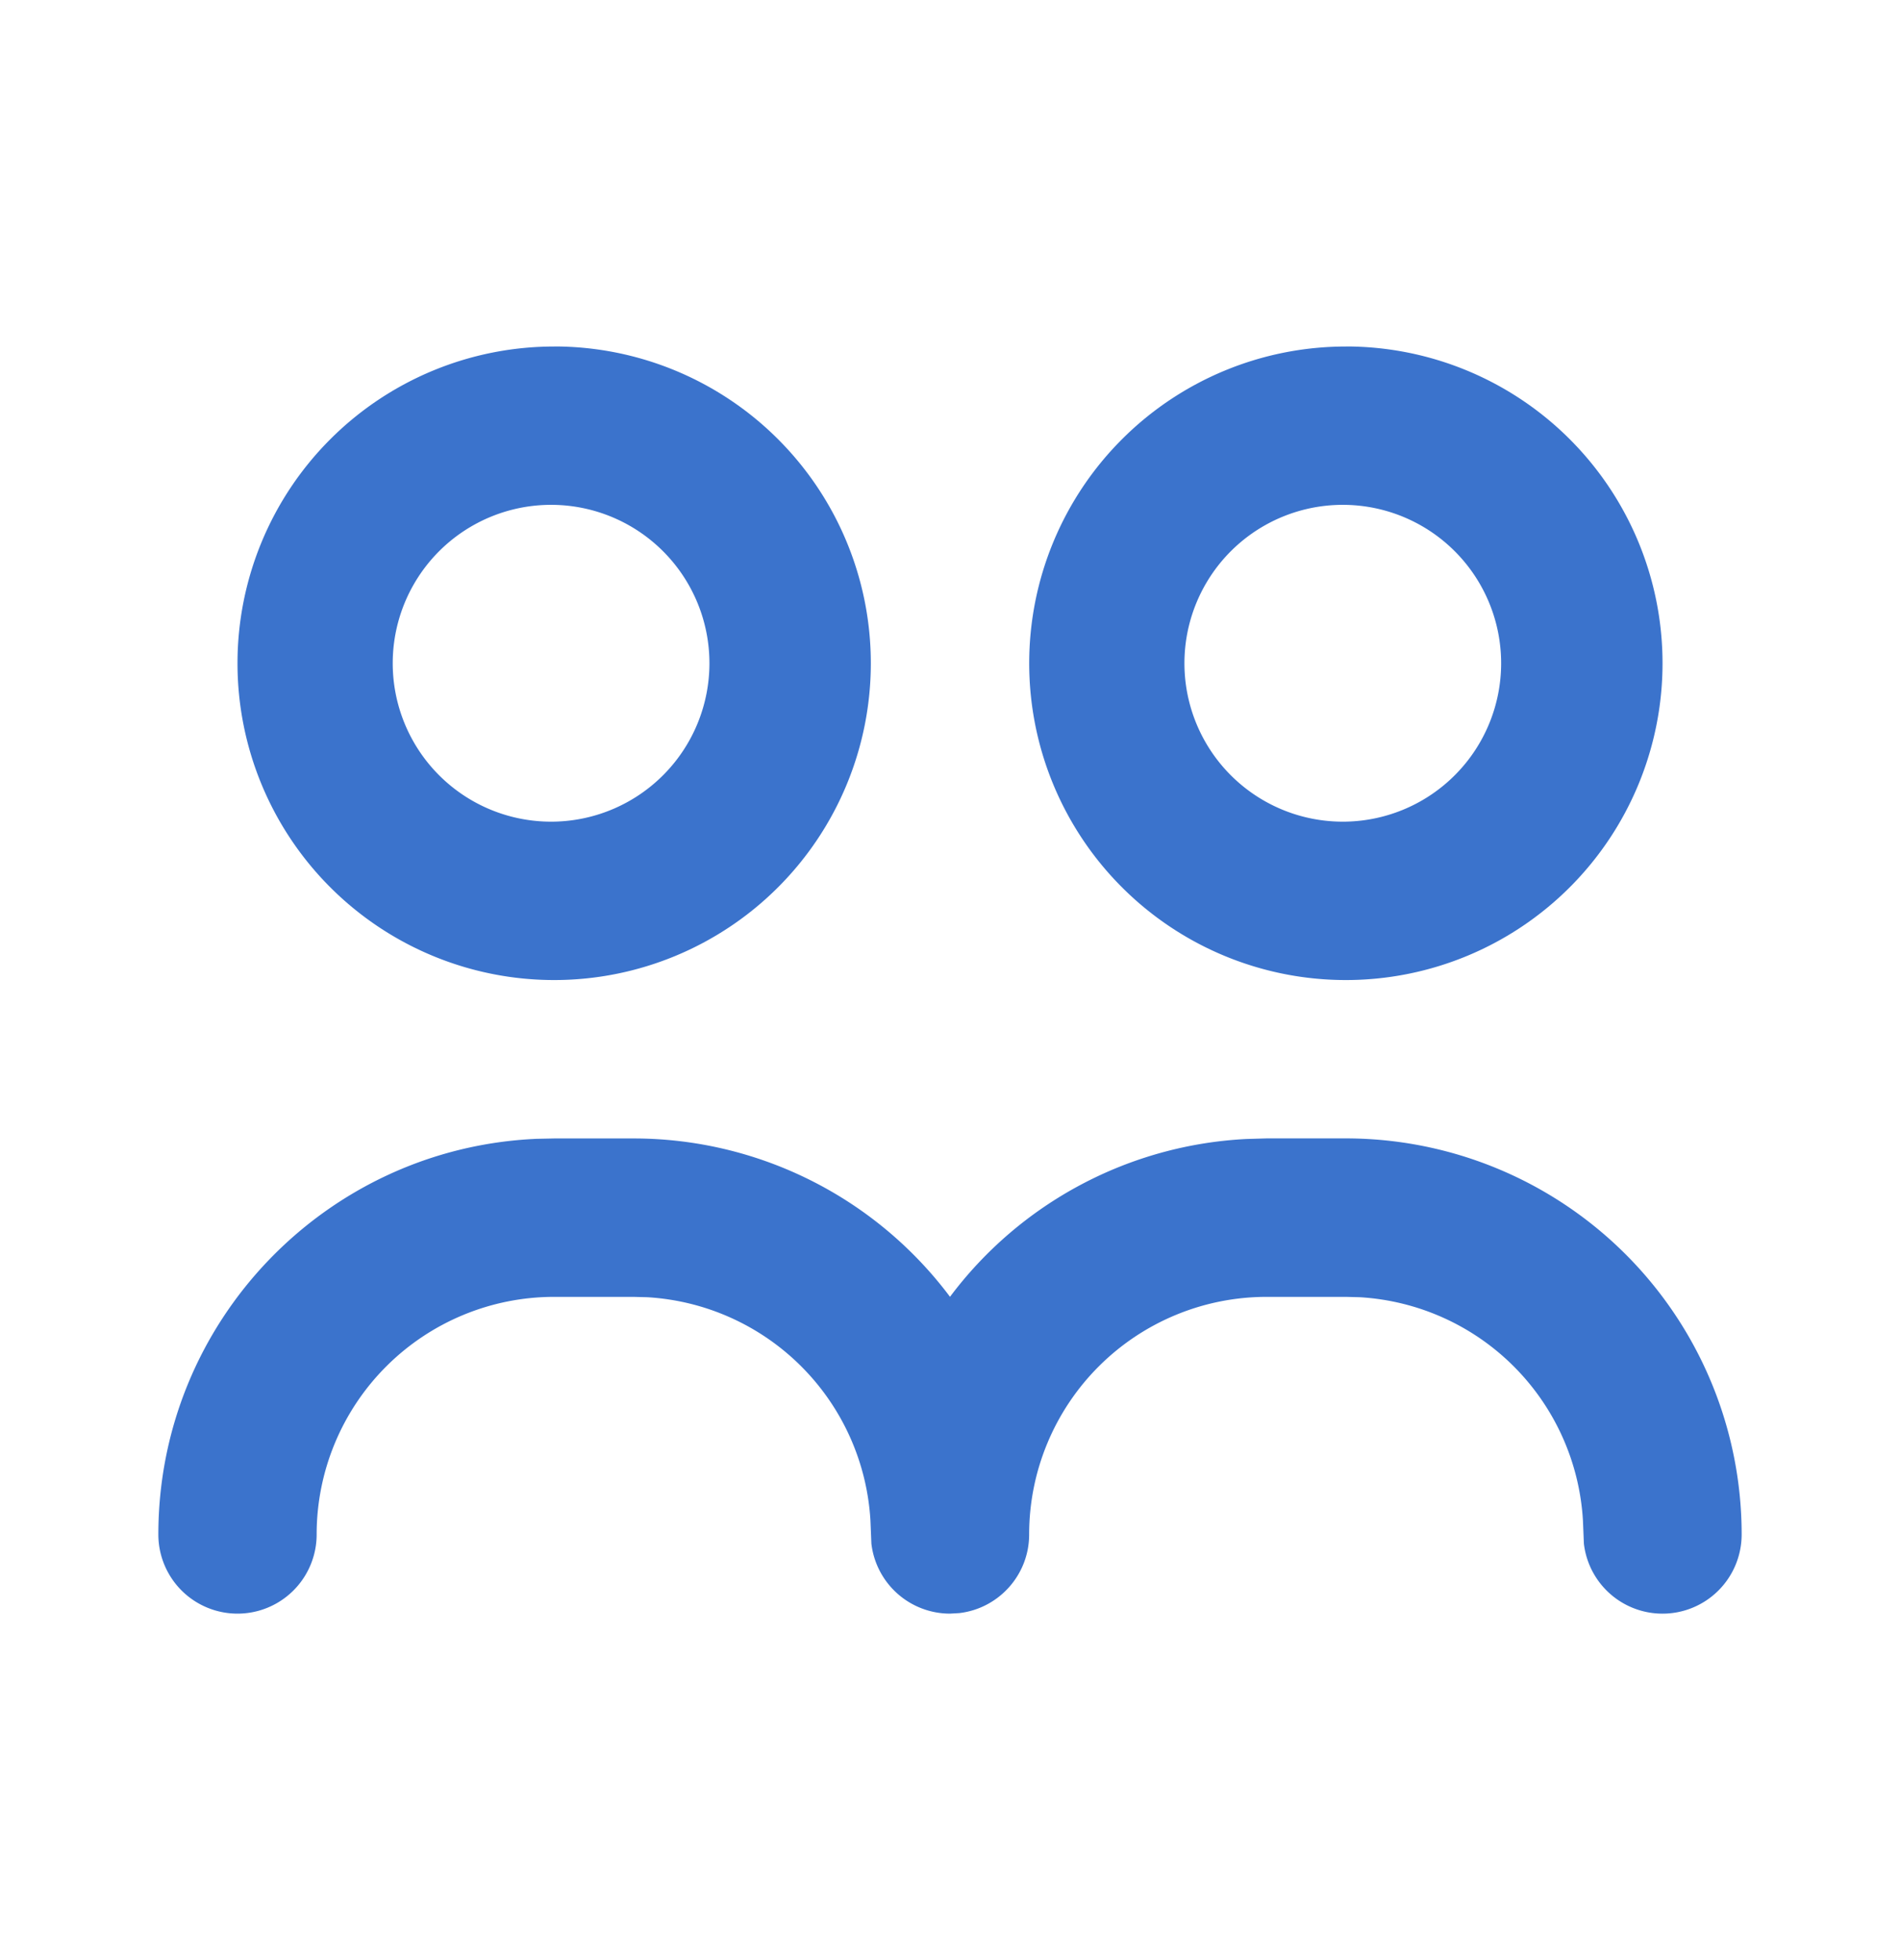 <svg width="32" height="33" fill="none" xmlns="http://www.w3.org/2000/svg"><path fill-rule="evenodd" clip-rule="evenodd" d="M9.333 19.167h1.334A6.657 6.657 0 0116 21.833a6.655 6.655 0 014.991-2.657l.342-.01h1.334a6.667 6.667 0 016.666 6.668 1.333 1.333 0 01-2.657.155l-.016-.39a4 4 0 00-3.758-3.759l-.235-.006h-1.334a4 4 0 00-4 4c0 .683-.514 1.247-1.177 1.324l-.156.009a1.334 1.334 0 01-1.324-1.178l-.016-.39a4 4 0 00-3.758-3.759l-.235-.006H9.333a4 4 0 00-4 4 1.333 1.333 0 11-2.666 0c0-3.585 2.83-6.51 6.377-6.661l.29-.006zm0-13.334a5.333 5.333 0 110 10.667 5.333 5.333 0 010-10.666zm13.334 0a5.333 5.333 0 110 10.667 5.333 5.333 0 010-10.666zM9.333 8.5a2.667 2.667 0 100 5.333 2.667 2.667 0 000-5.333zm13.334 0a2.667 2.667 0 100 5.333 2.667 2.667 0 000-5.333z" fill="#3B73CC"/></svg>